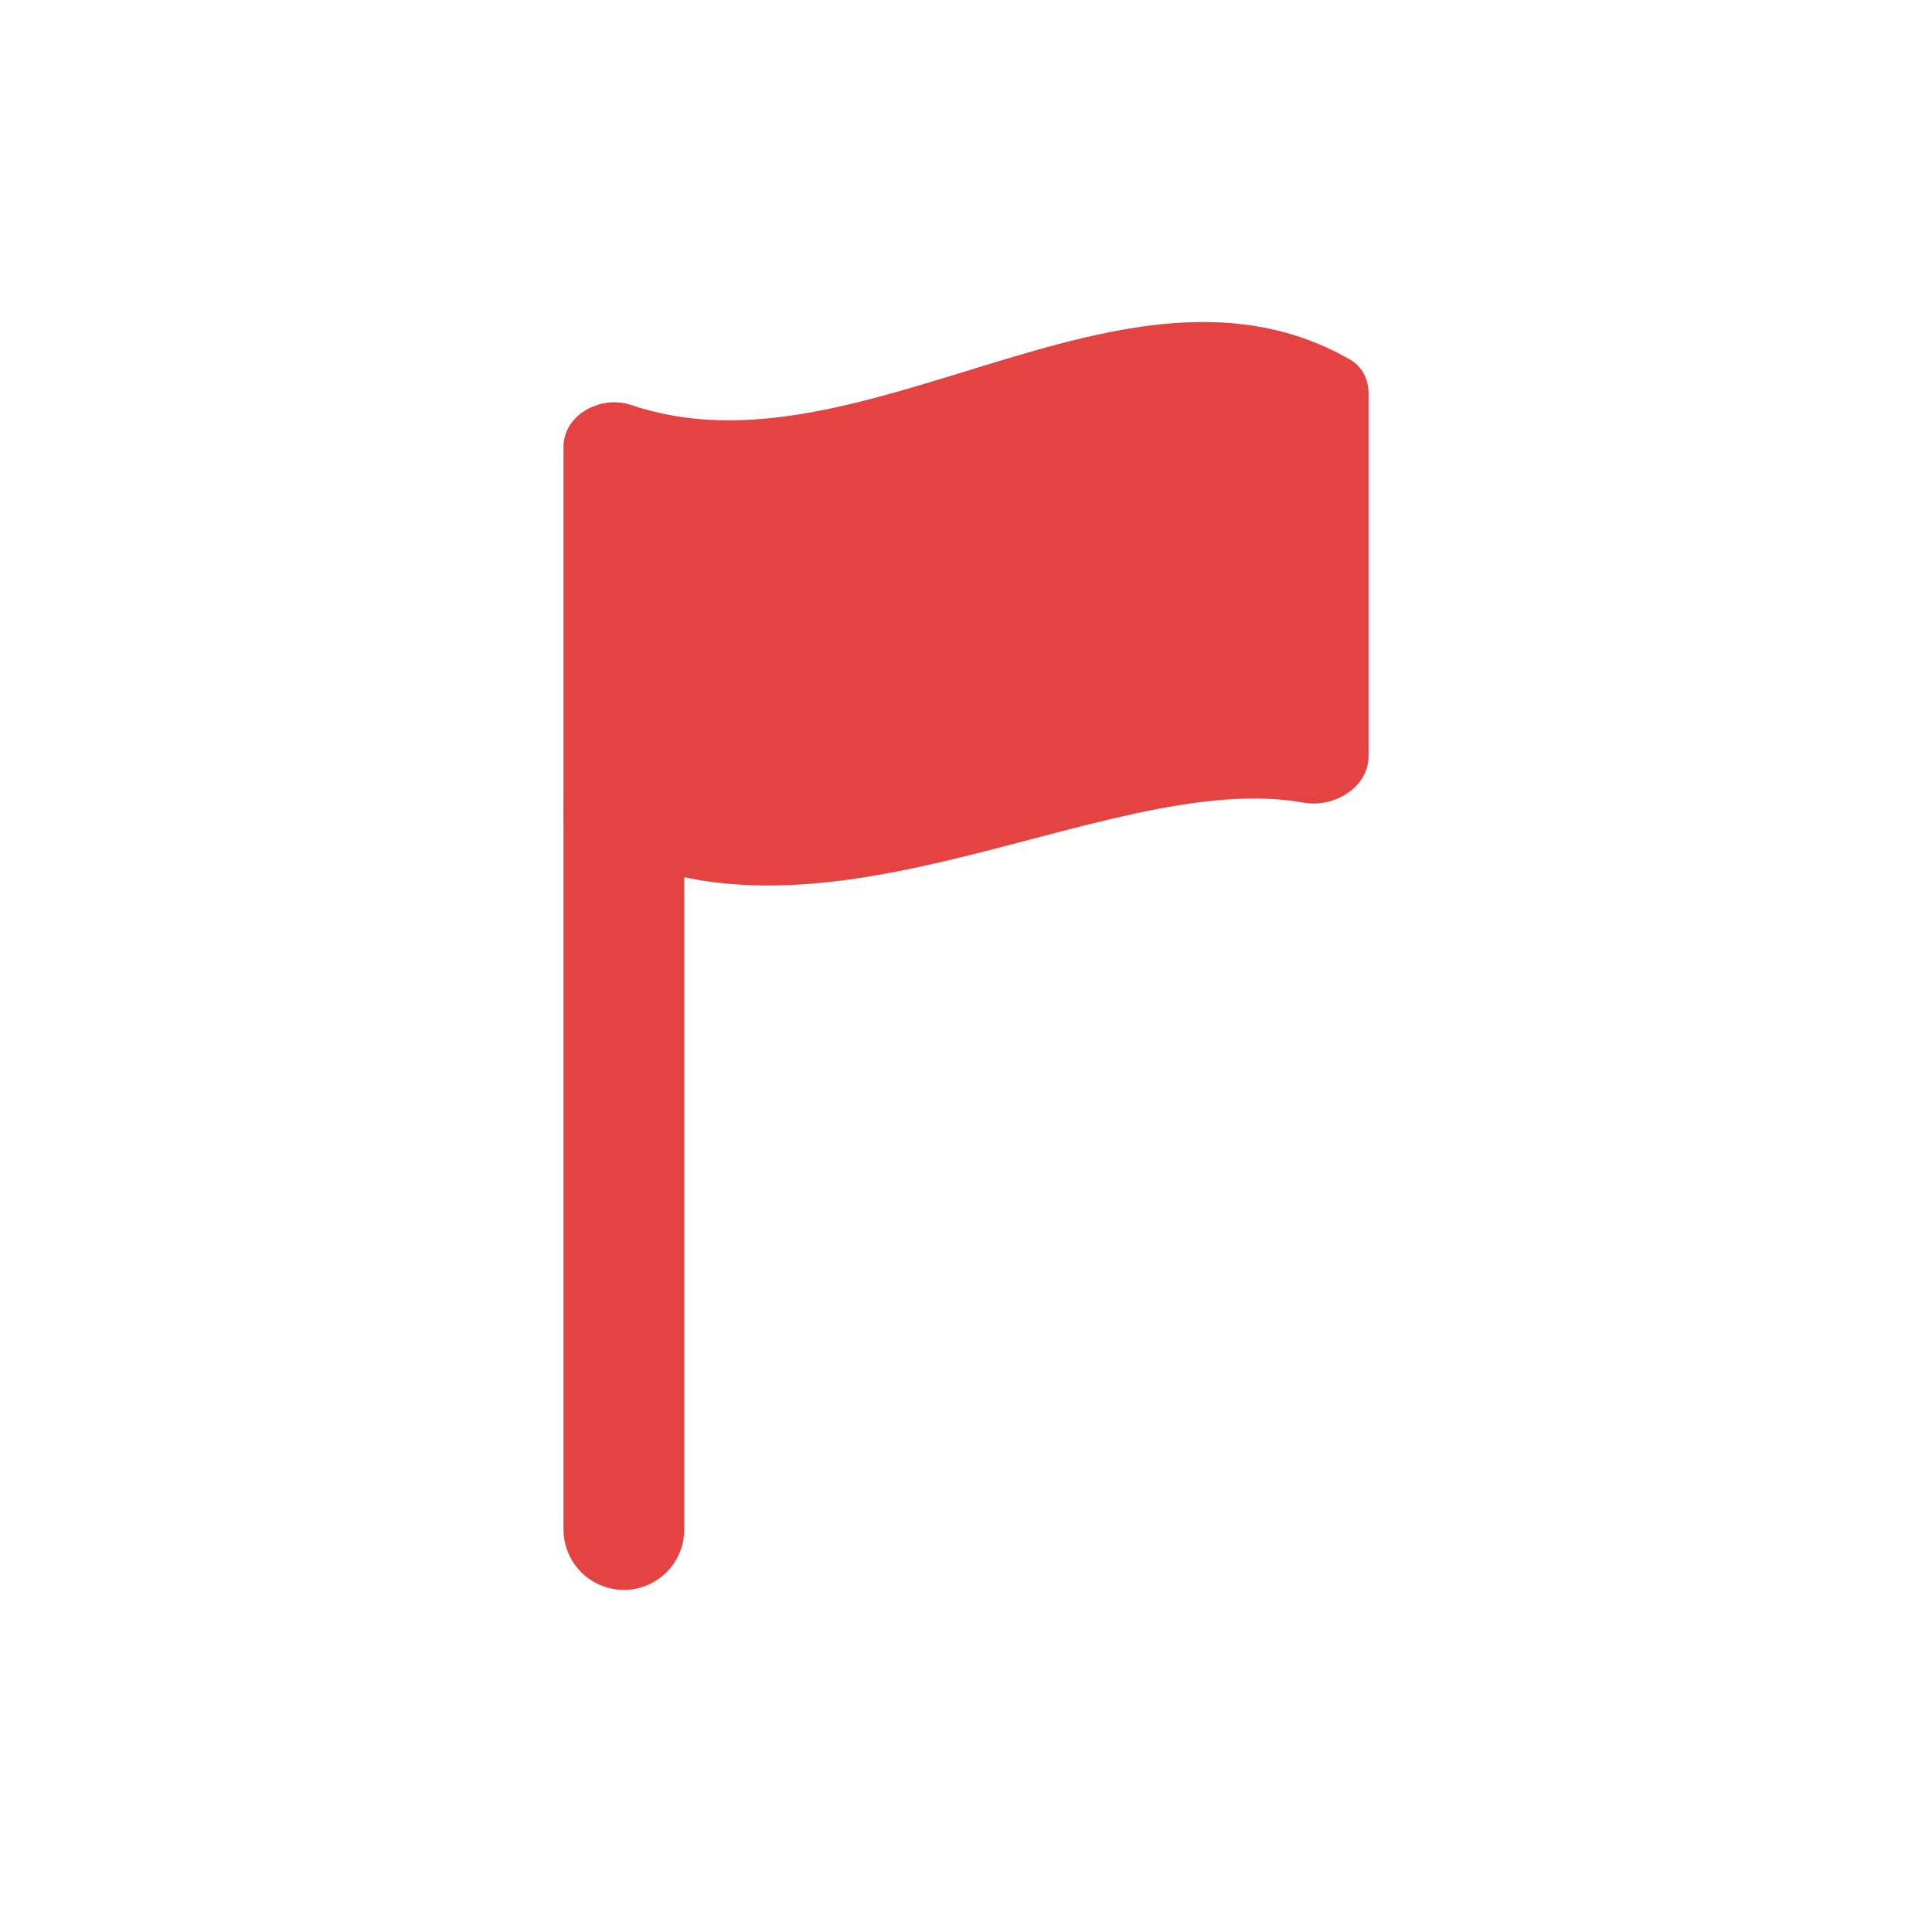 <svg width="24" height="24" viewBox="0 0 24 24" fill="none" xmlns="http://www.w3.org/2000/svg">
<path d="M7.75 10L7.75 19" stroke="#E54242" stroke-width="1.5" stroke-linecap="round"/>
<path d="M7 5.553C7 5.152 7.462 4.903 7.841 5.031C10.705 6.003 13.974 2.855 16.774 4.469C16.918 4.552 17 4.71 17 4.876V9.398C17 9.78 16.573 10.038 16.196 9.971C13.654 9.517 9.911 12.268 7 10.254V5.553Z" fill="#E54242"/>
</svg>
